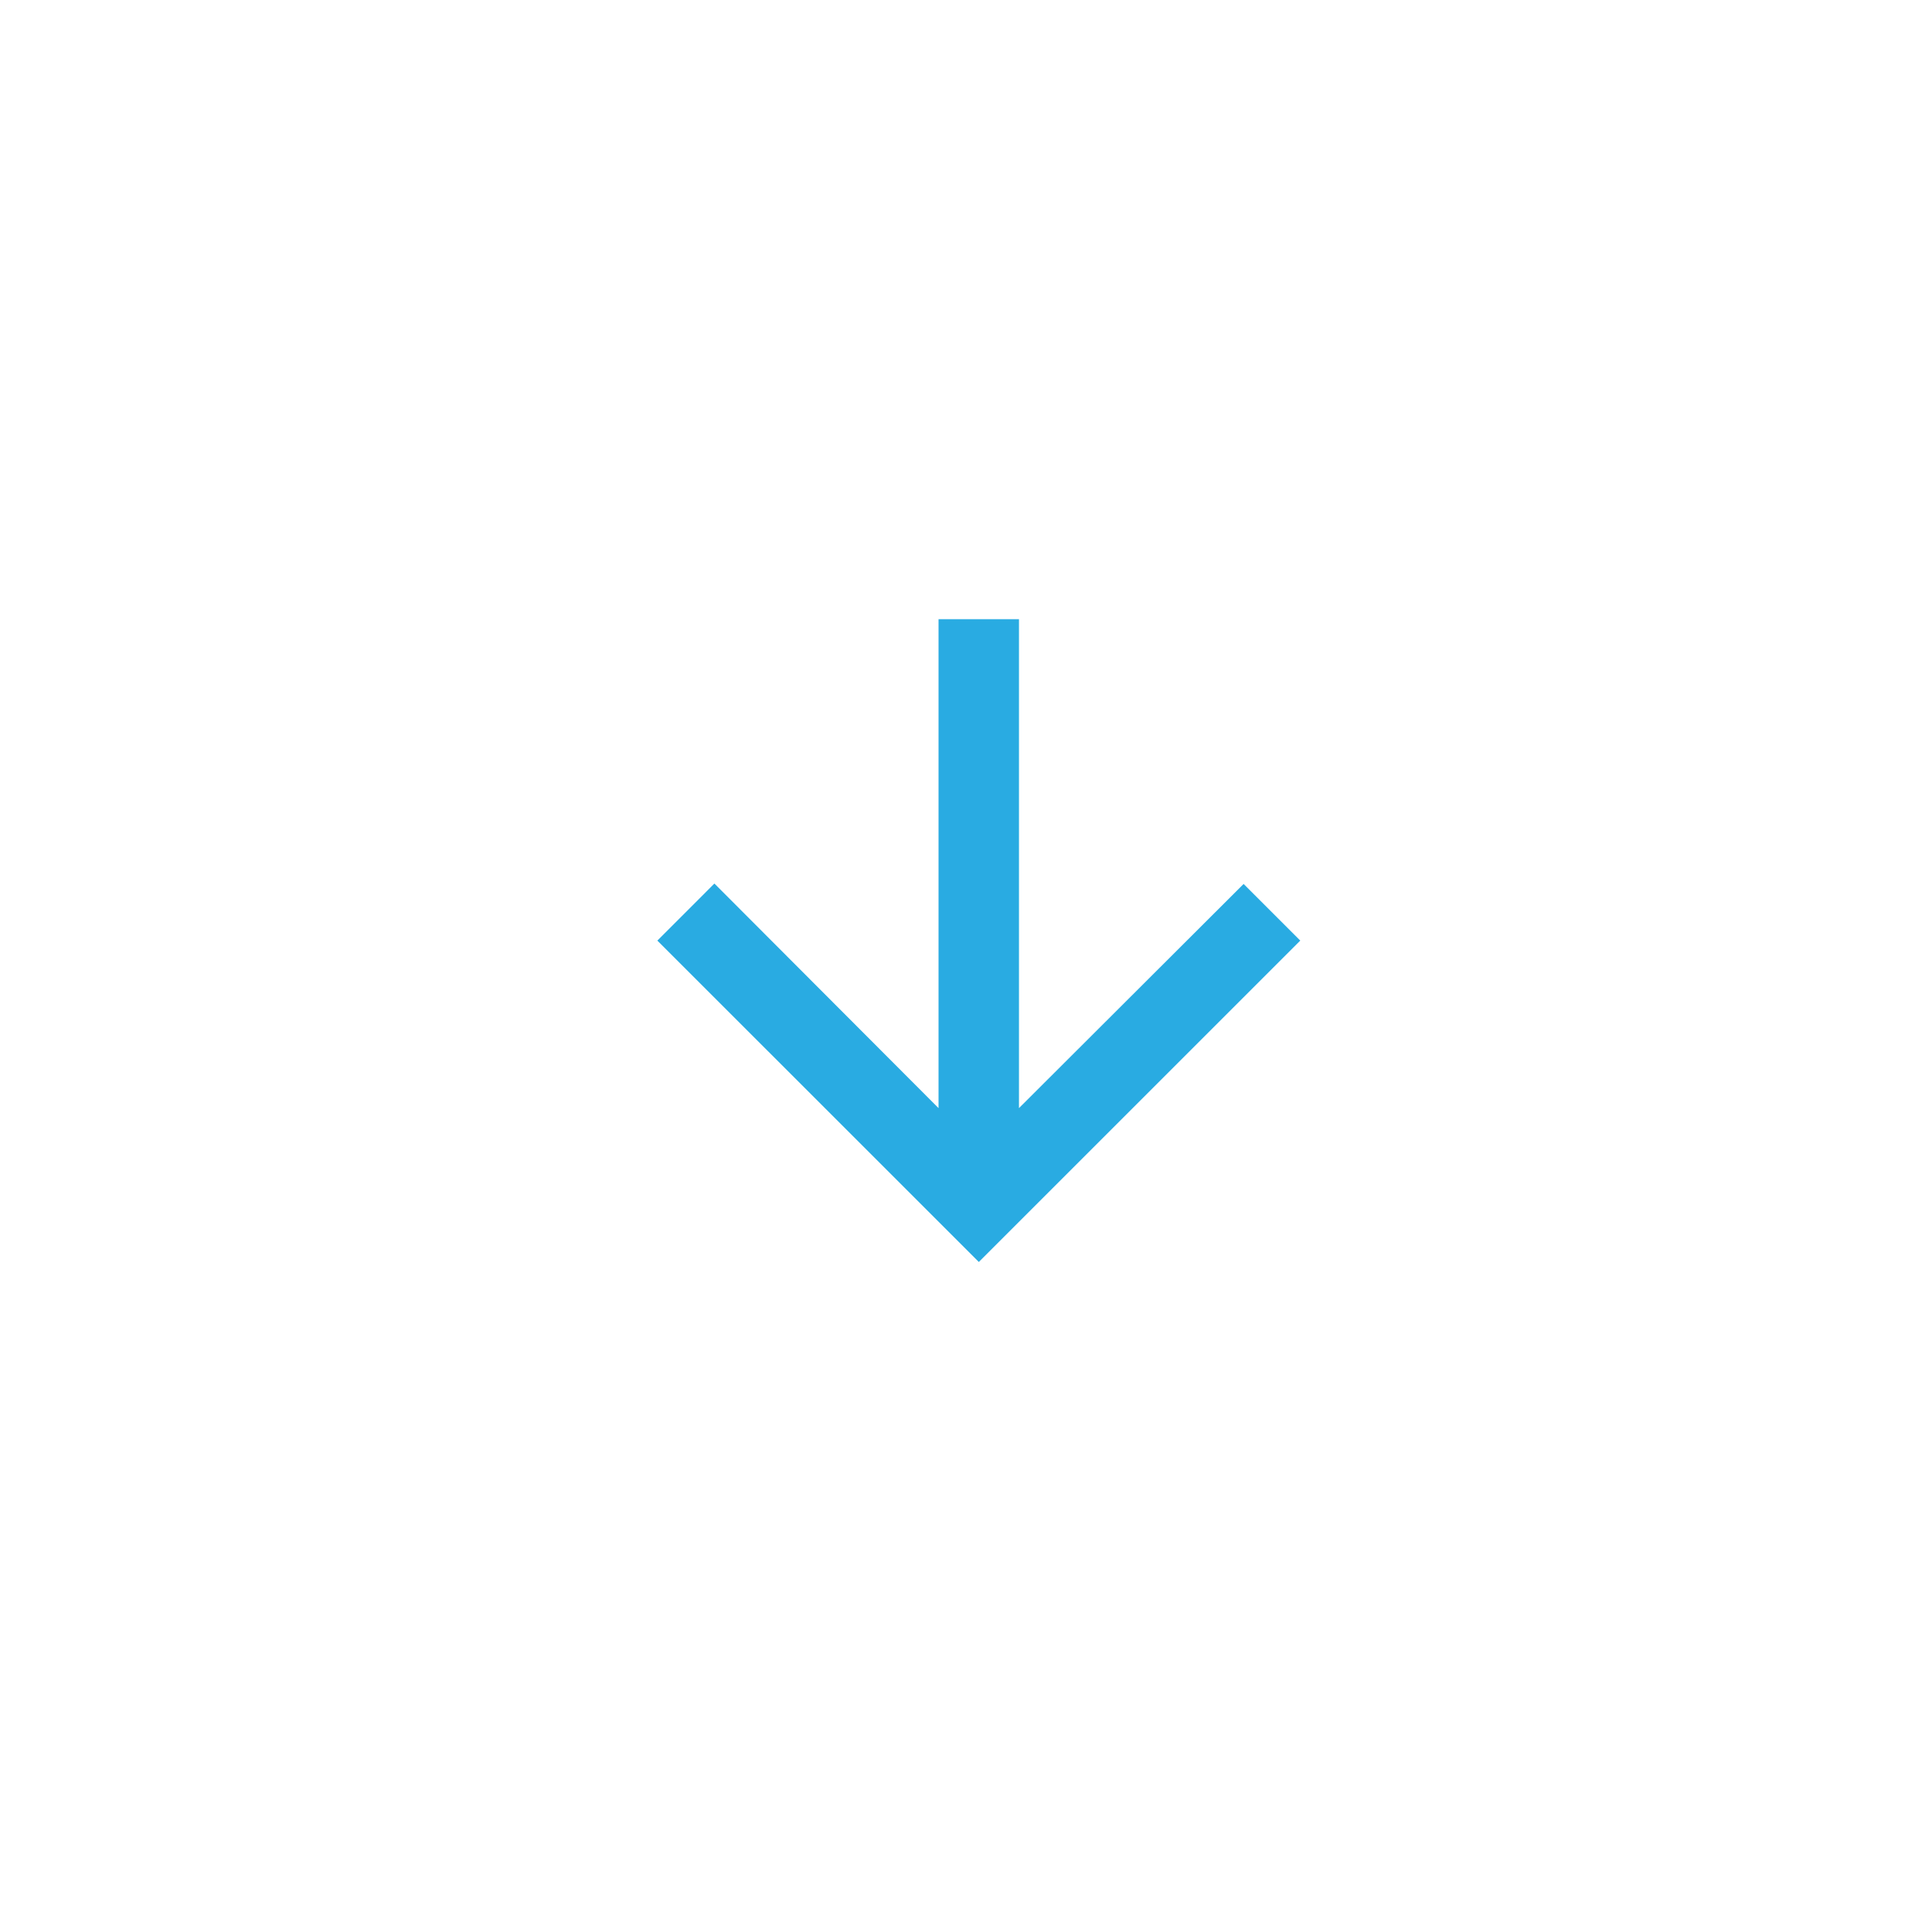 <svg xmlns="http://www.w3.org/2000/svg" xmlns:xlink="http://www.w3.org/1999/xlink" width="73.518" height="72.696" viewBox="0 0 73.518 72.696">
  <defs>
    <filter id="Rectangle_1061" x="0" y="0" width="73.518" height="72.696" filterUnits="userSpaceOnUse">
      <feOffset dy="1" input="SourceAlpha"/>
      <feGaussianBlur stdDeviation="2.5" result="blur"/>
      <feFlood flood-opacity="0.2"/>
      <feComposite operator="in" in2="blur"/>
      <feComposite in="SourceGraphic"/>
    </filter>
  </defs>
  <g id="Groupe_2670" data-name="Groupe 2670" transform="translate(-329.256 -858.55)">
    <g transform="matrix(1, 0, 0, 1, 329.26, 858.55)" filter="url(#Rectangle_1061)">
      <rect id="Rectangle_1061-2" data-name="Rectangle 1061" width="58.518" height="57.696" rx="7" transform="translate(7.5 6.5)" fill="#fff" opacity="0.61"/>
    </g>
    <g id="arrow_downward-24px" transform="translate(348.154 876)">
      <path id="Tracé_2238" data-name="Tracé 2238" d="M0,0H36.7V36.7H0Z" fill="none"/>
      <path id="Tracé_2239" data-name="Tracé 2239" d="M28.465,16.233l-2.156-2.156-8.548,8.532V4H14.7V22.609L6.171,14.061,4,16.233,16.233,28.465Z" transform="translate(2.116 2.116)" fill="#29abe2"/>
    </g>
  </g>
</svg>

